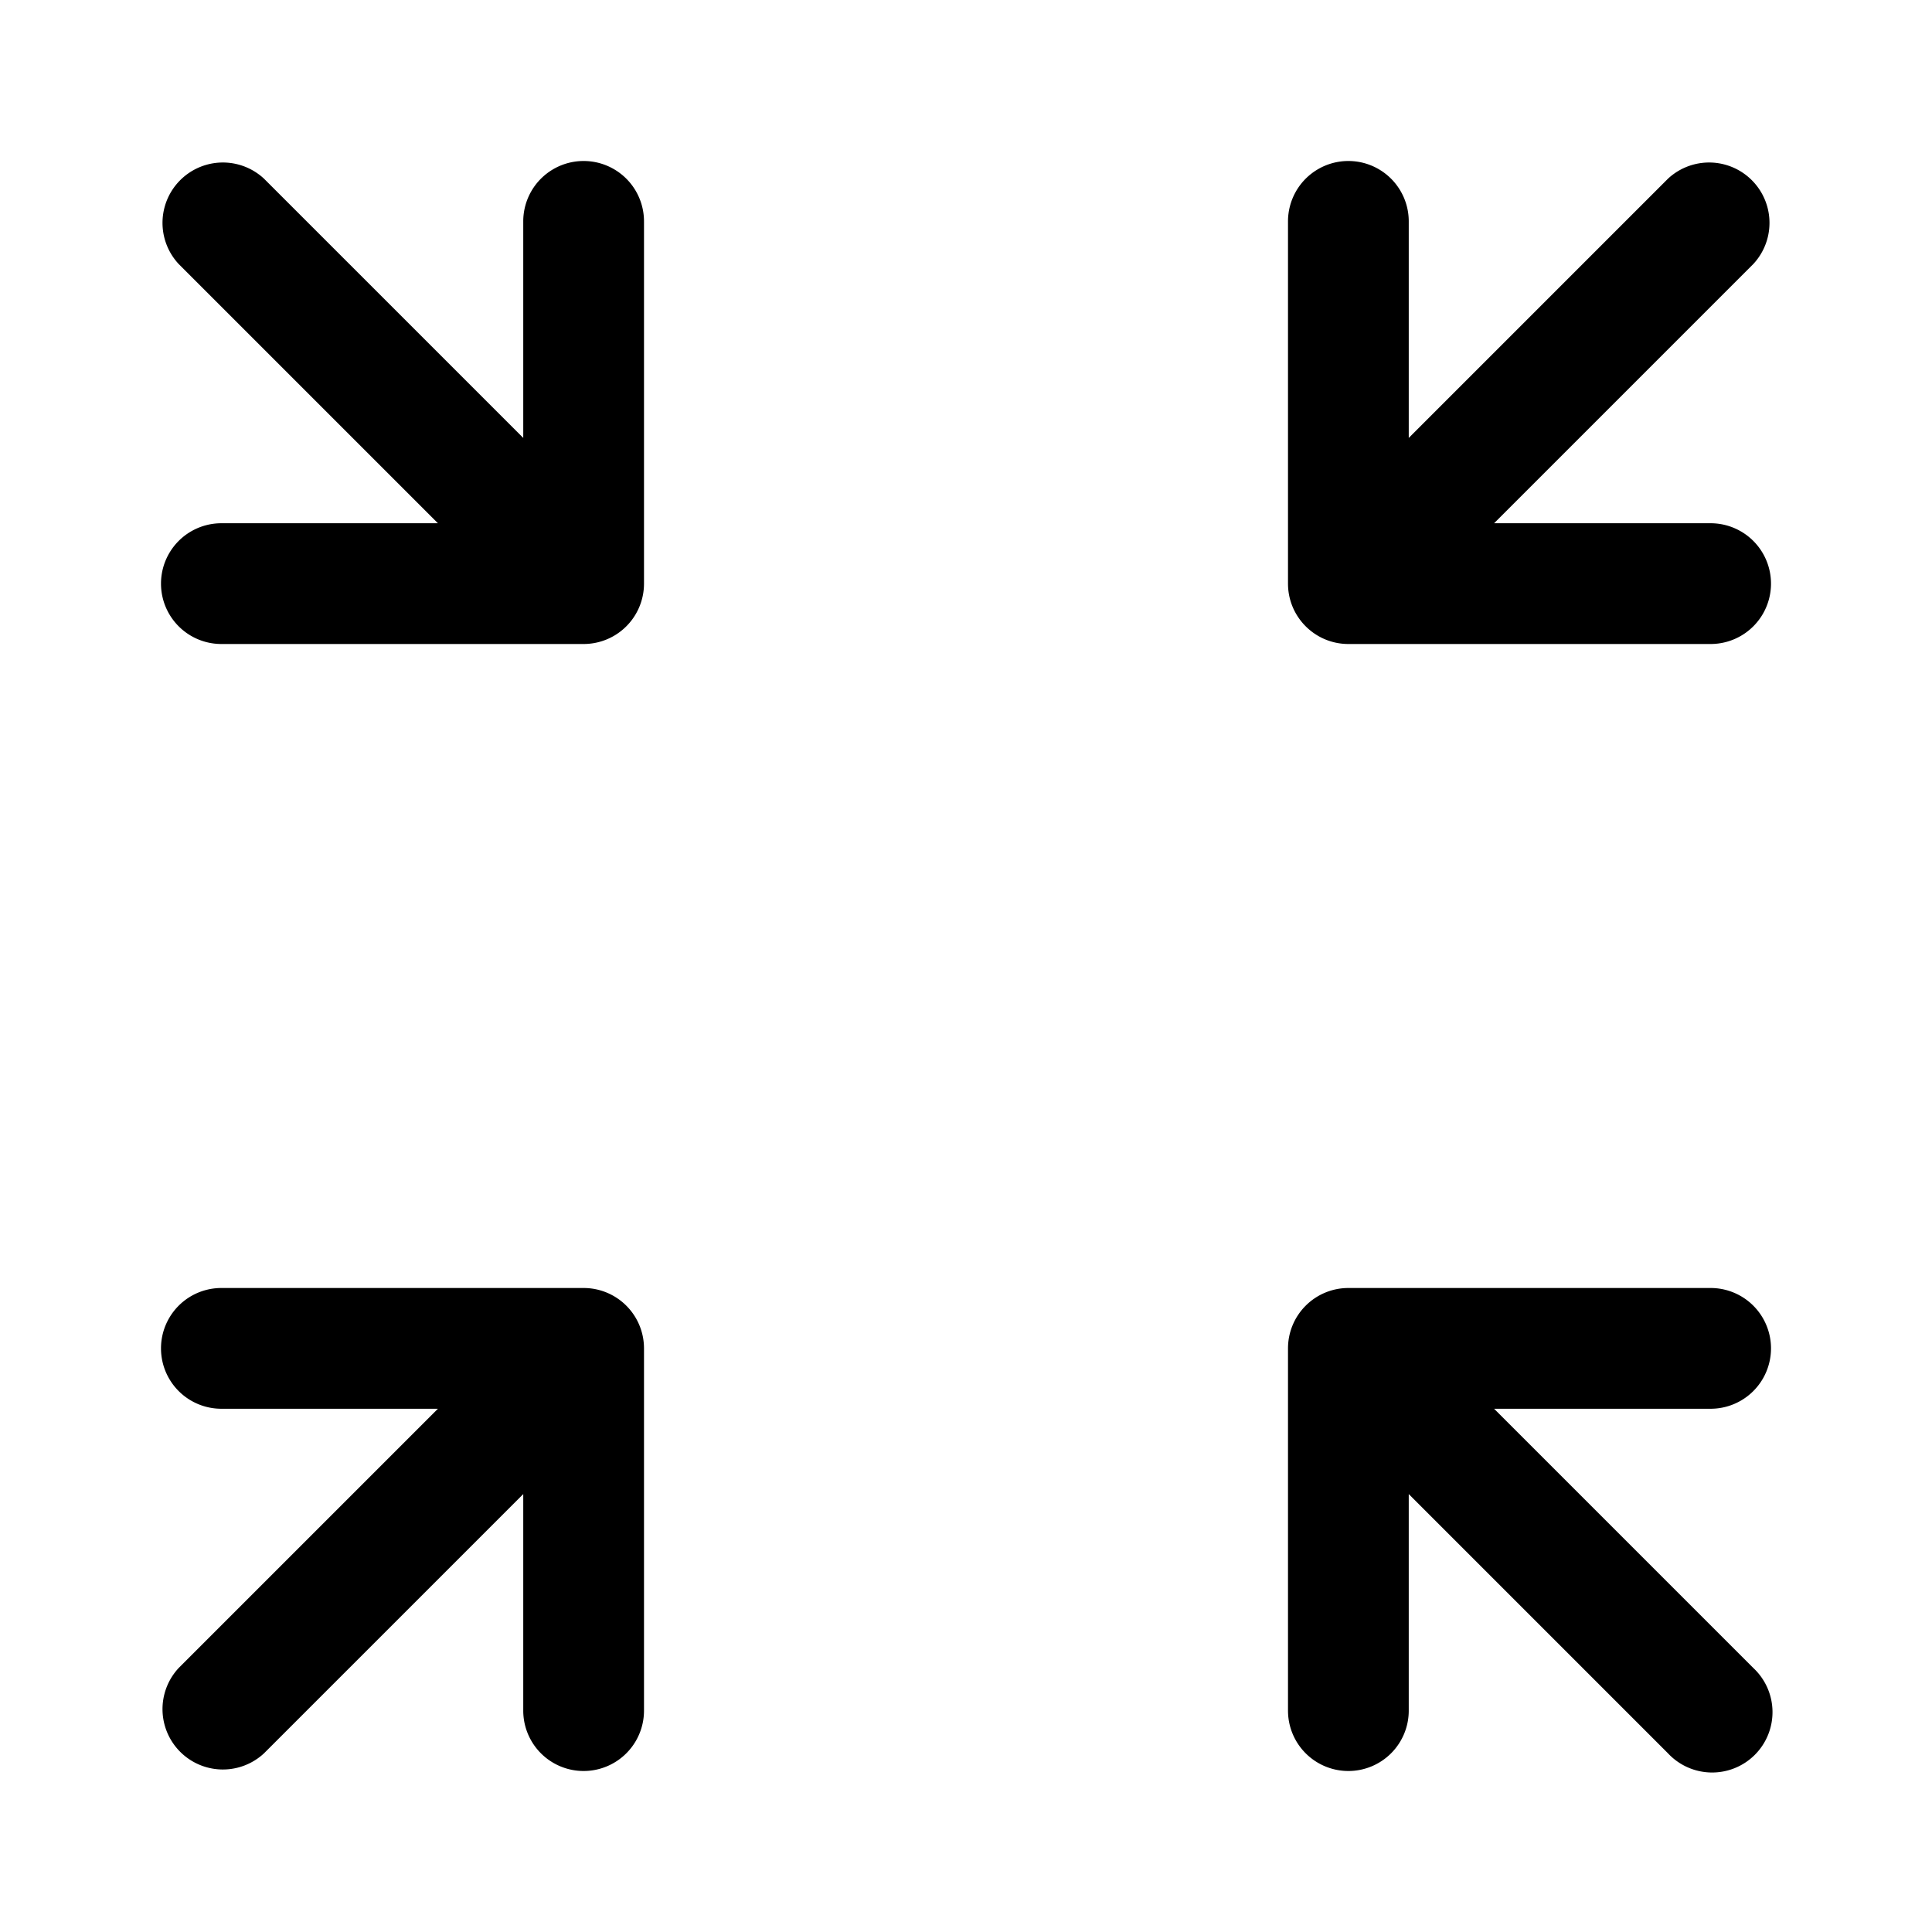 <svg xmlns="http://www.w3.org/2000/svg" width="24" height="24"><path d="M8 7.25v-4.5a.75.75 0 00-1.5 0v2.69L3.28 2.22a.75.75 0 00-1.06 1.06L5.44 6.5H2.75a.75.75 0 000 1.5h4.5A.75.75 0 008 7.25zM21.25 8a.75.75 0 000-1.5h-2.69l3.22-3.22a.75.75 0 00-1.06-1.06L17.5 5.44V2.75a.75.75 0 00-1.5 0v4.5c0 .414.336.75.75.75h4.5zm-4.5 14a.75.75 0 01-.75-.75v-4.5a.75.75 0 01.75-.75h4.5a.75.75 0 010 1.5h-2.69l3.22 3.22a.75.75 0 11-1.06 1.06l-3.22-3.22v2.69a.75.75 0 01-.75.75zM8 16.75v4.5a.75.75 0 01-1.5 0v-2.69l-3.22 3.22a.75.75 0 01-1.06-1.06l3.22-3.22H2.75a.75.75 0 010-1.5h4.5a.75.75 0 01.75.75z"/></svg>